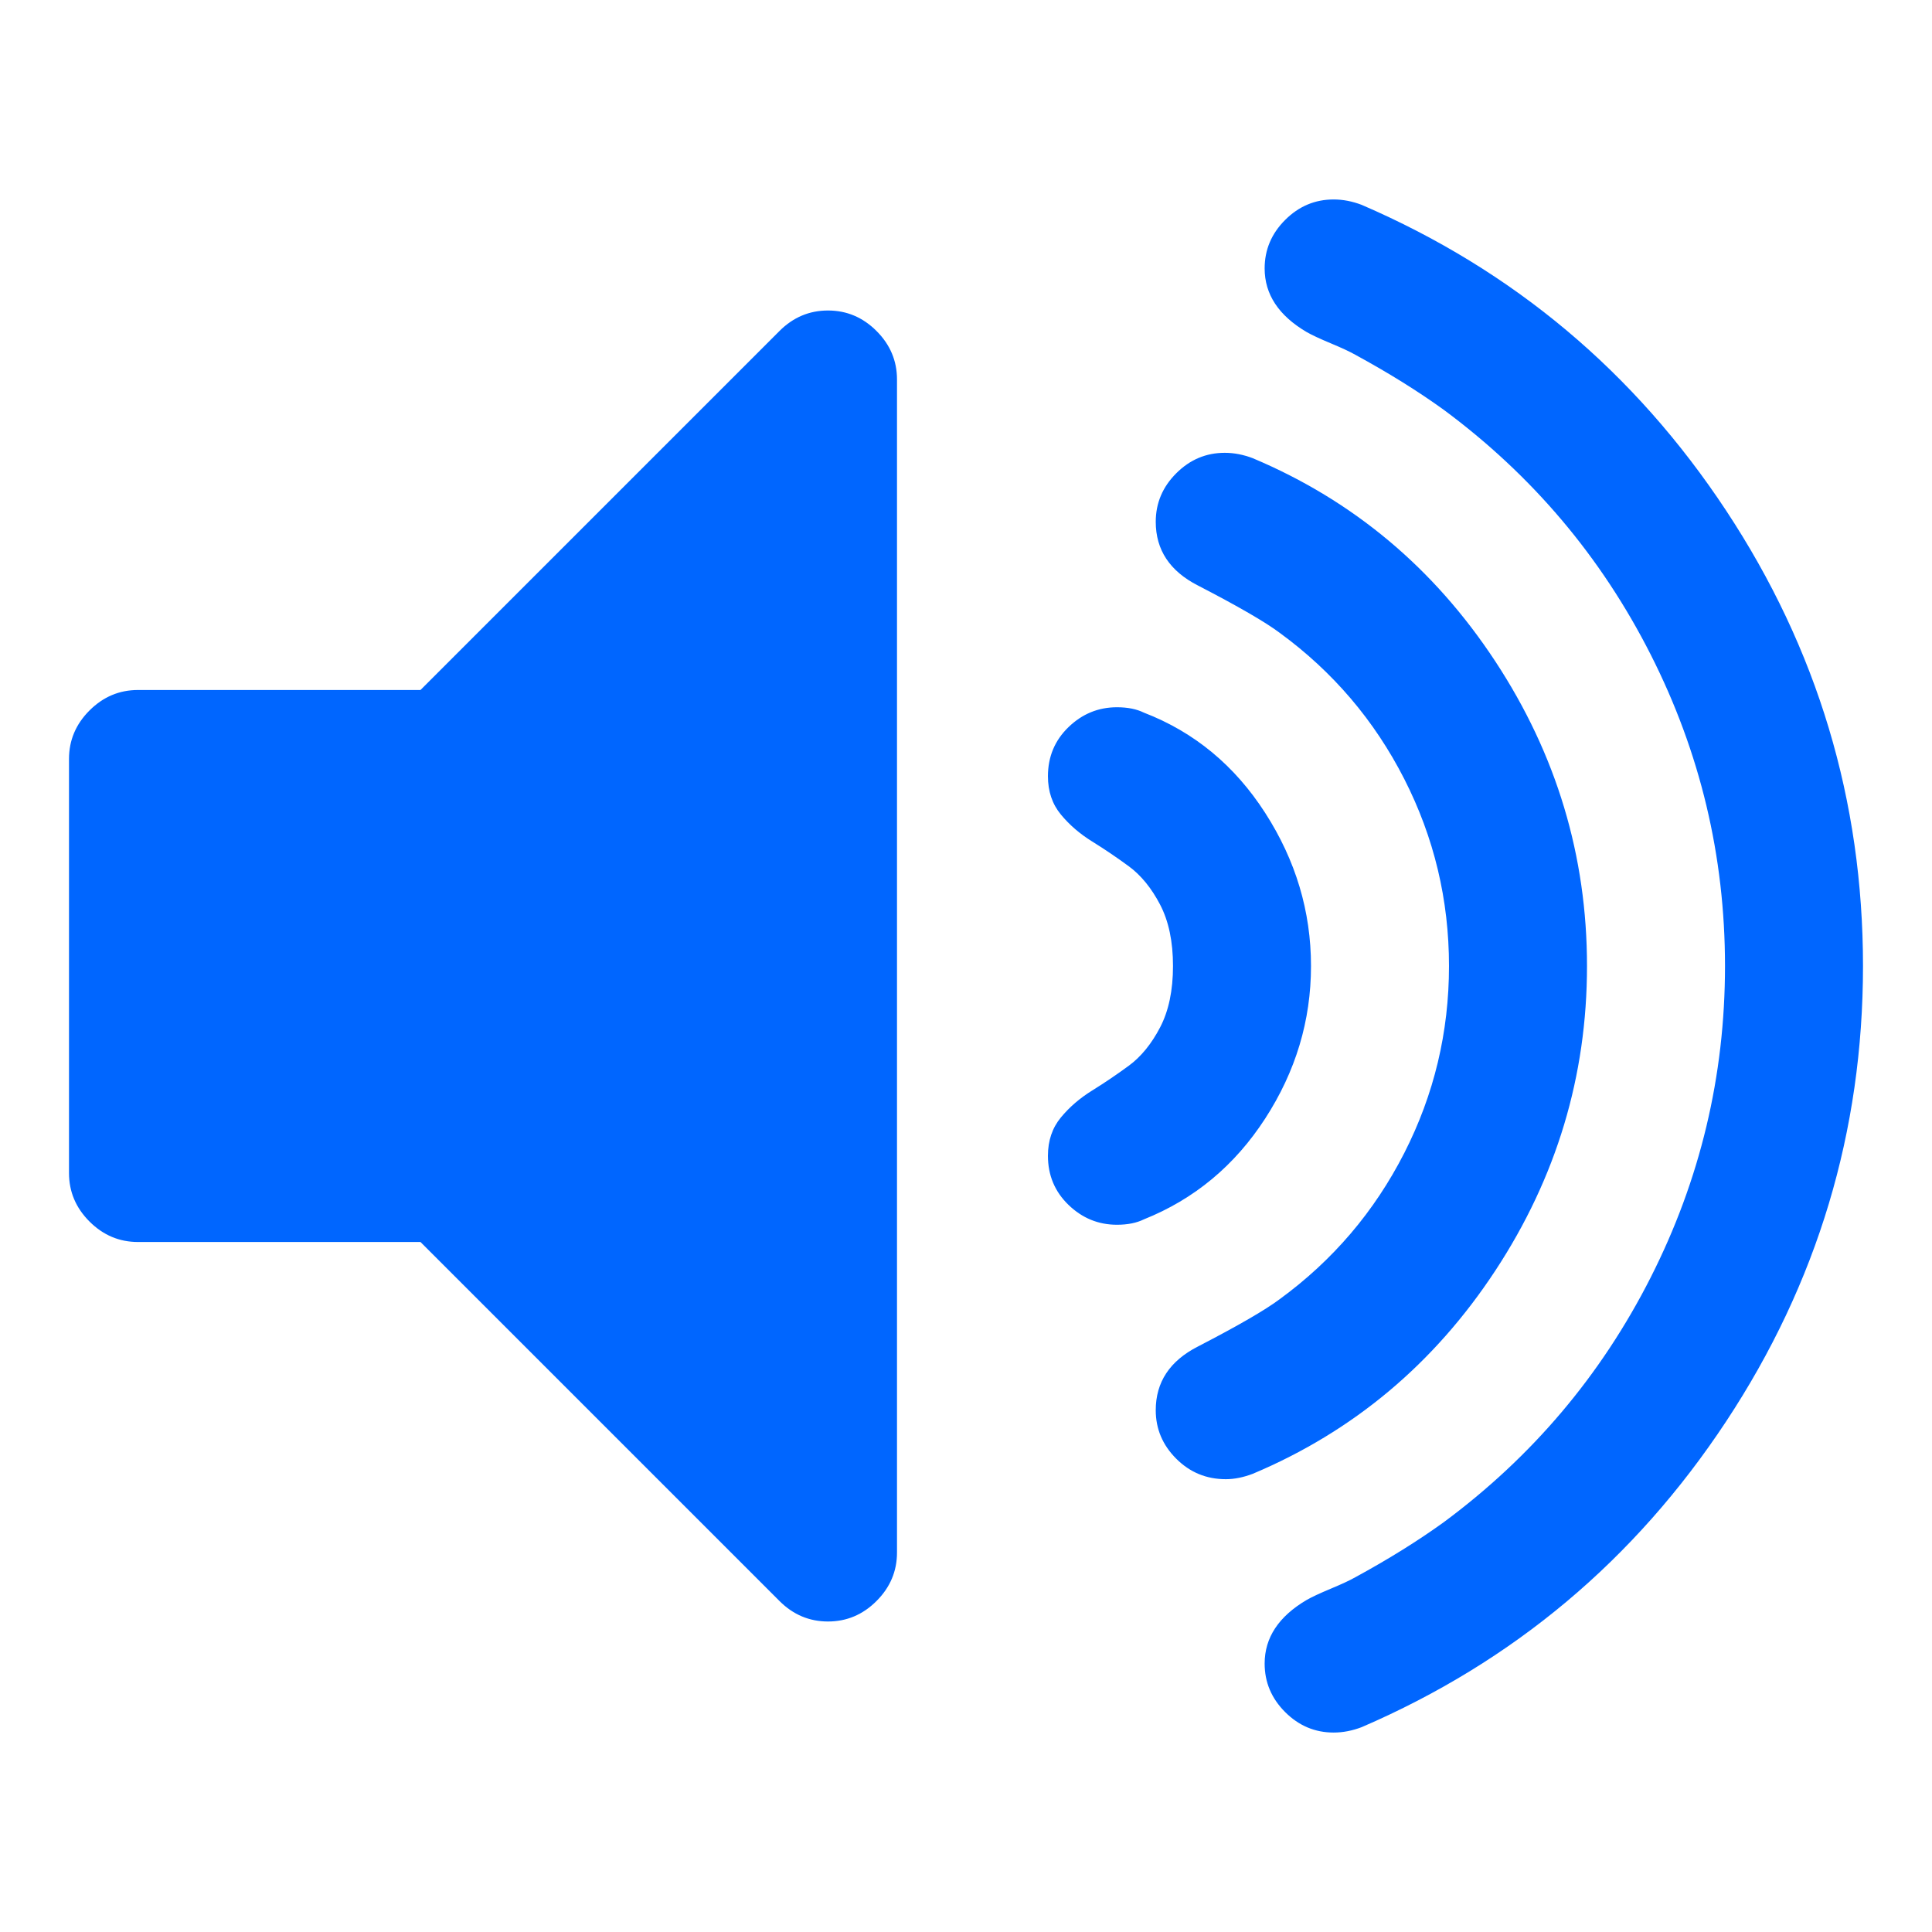 <?xml version="1.0" encoding="utf-8"?>
<!-- Generator: Adobe Illustrator 21.1.0, SVG Export Plug-In . SVG Version: 6.00 Build 0)  -->
<svg version="1.1" id="Layer_1" xmlns="http://www.w3.org/2000/svg" xmlns:xlink="http://www.w3.org/1999/xlink" x="0px" y="0px"
	 viewBox="0 0 1792 1792" style="enable-background:new 0 0 1792 1792;" xml:space="preserve">
<style type="text/css">
	.st0{fill:#0066FF;}
</style>
<path class="st0" d="M832,352v1088c0,17.3-6.3,32.3-19,45s-27.7,19-45,19s-32.3-6.3-45-19l-333-333H128c-17.3,0-32.3-6.3-45-19
	s-19-27.7-19-45V704c0-17.3,6.3-32.3,19-45s27.7-19,45-19h262l333-333c12.7-12.7,27.7-19,45-19s32.3,6.3,45,19S832,334.7,832,352z
	 M1216,896c0,50.7-14.2,97.8-42.5,141.5c-28.3,43.7-65.8,74.8-112.5,93.5c-6.7,3.3-15,5-25,5c-17.3,0-32.3-6.2-45-18.5
	s-19-27.5-19-45.5c0-14,4-25.8,12-35.5s17.7-18,29-25c11.3-7,22.7-14.7,34-23s21-20.2,29-35.5s12-34.3,12-57s-4-41.7-12-57
	s-17.7-27.2-29-35.5s-22.7-16-34-23c-11.3-7-21-15.3-29-25S972,734,972,720c0-18,6.3-33.2,19-45.5s27.7-18.5,45-18.5
	c10,0,18.3,1.7,25,5c46.7,18,84.2,49,112.5,93S1216,845.3,1216,896z M1472,896c0,102-28.3,196.2-85,282.5s-131.7,149.2-225,188.5
	c-8.7,3.3-17,5-25,5c-18,0-33.3-6.3-46-19s-19-27.7-19-45c0-26,13-45.7,39-59c37.3-19.3,62.7-34,76-44
	c49.3-36,87.8-81.2,115.5-135.5c27.7-54.3,41.5-112.2,41.5-173.5s-13.8-119.2-41.5-173.5S1236.3,623,1187,587
	c-13.3-10-38.7-24.7-76-44c-26-13.3-39-33-39-59c0-17.3,6.3-32.3,19-45s27.7-19,45-19c8.7,0,17.3,1.7,26,5
	c93.3,39.3,168.3,102.2,225,188.5S1472,794,1472,896z M1728,896c0,153.3-42.3,294.2-127,422.5s-197.3,222.8-338,283.5
	c-8.7,3.3-17.3,5-26,5c-17.3,0-32.3-6.3-45-19s-19-27.7-19-45c0-24,13-43.7,39-59c4.7-2.7,12.2-6.2,22.5-10.5s17.8-7.8,22.5-10.5
	c30.7-16.7,58-33.7,82-51c82-60.7,146-136.3,192-227s69-187,69-289s-23-198.3-69-289s-110-166.3-192-227c-24-17.3-51.3-34.3-82-51
	c-4.7-2.7-12.2-6.2-22.5-10.5s-17.8-7.8-22.5-10.5c-26-15.3-39-35-39-59c0-17.3,6.3-32.3,19-45s27.7-19,45-19c8.7,0,17.3,1.7,26,5
	c140.7,60.7,253.3,155.2,338,283.5S1728,742.7,1728,896z"/>
</svg>
